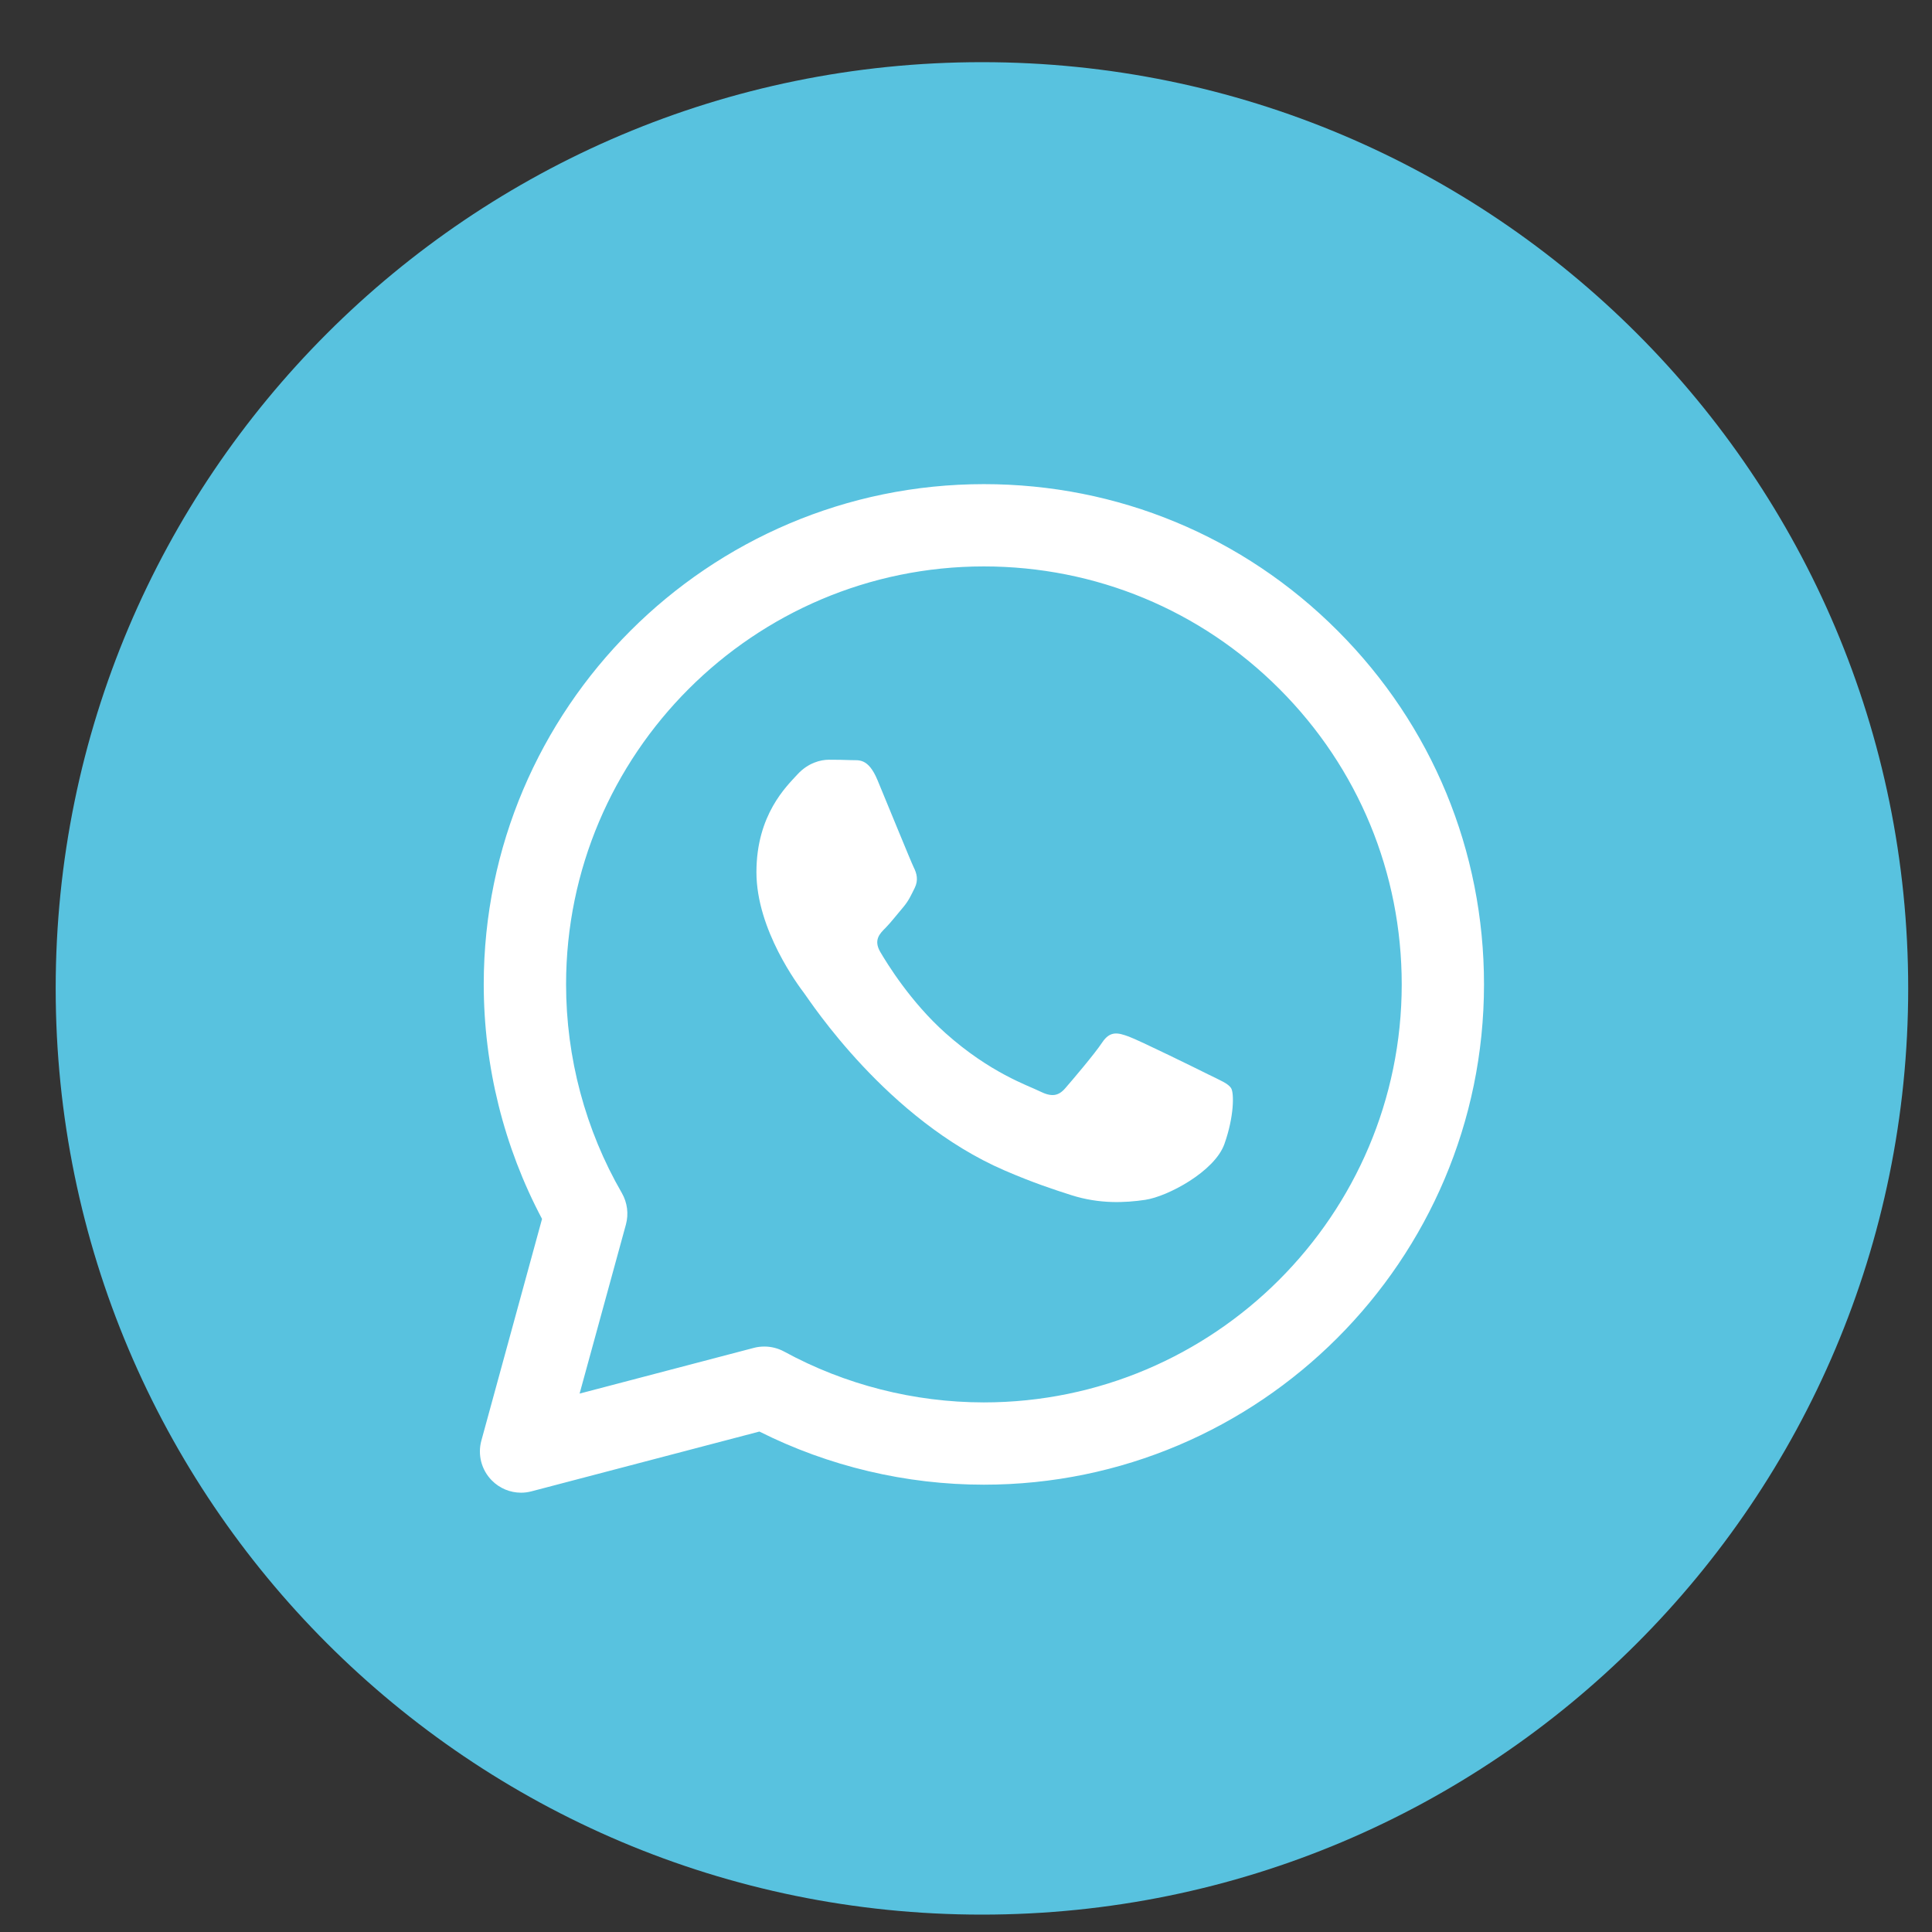 <svg width="34" height="34" viewBox="0 0 34 34" fill="none" xmlns="http://www.w3.org/2000/svg">
<rect x="0" y="0" width="34" height="34" fill="#333333" stroke="none"/>
<g clip-path="url(#clip0_2219_7131)">
<path d="M17.281 33.694C26.283 33.694 33.581 26.396 33.581 17.394C33.581 8.392 26.283 1.094 17.281 1.094C8.278 1.094 0.98 8.392 0.98 17.394C0.98 26.396 8.278 33.694 17.281 33.694Z" fill="#58C2DF"/>
<path d="M9.17 26.269C8.979 26.269 8.793 26.193 8.655 26.053C8.473 25.869 8.403 25.602 8.471 25.353L9.539 21.451C8.867 20.184 8.513 18.762 8.513 17.32C8.515 12.467 12.463 8.52 17.315 8.52C19.669 8.52 21.88 9.437 23.541 11.101C25.203 12.764 26.117 14.976 26.116 17.327C26.114 22.18 22.166 26.128 17.314 26.128C15.942 26.128 14.583 25.805 13.364 25.193L9.353 26.245C9.293 26.261 9.231 26.269 9.17 26.269ZM13.452 23.697C13.572 23.697 13.691 23.727 13.799 23.785C14.871 24.37 16.086 24.679 17.312 24.68C21.368 24.68 24.666 21.381 24.668 17.326C24.668 15.362 23.904 13.514 22.516 12.125C21.128 10.735 19.281 9.969 17.315 9.968C13.262 9.968 9.964 13.267 9.962 17.321C9.962 18.612 10.301 19.884 10.944 20.996C11.04 21.164 11.066 21.363 11.015 21.55L10.2 24.525L13.268 23.72C13.328 23.704 13.39 23.697 13.452 23.697Z" fill="white"/>
<path d="M14.155 17.483C14.051 17.345 13.312 16.364 13.312 15.349C13.312 14.334 13.845 13.835 14.034 13.628C14.223 13.422 14.447 13.37 14.585 13.37C14.722 13.37 14.86 13.372 14.98 13.377C15.107 13.384 15.277 13.329 15.444 13.732C15.616 14.145 16.029 15.16 16.08 15.264C16.132 15.367 16.166 15.487 16.098 15.625C16.029 15.763 15.994 15.848 15.892 15.969C15.788 16.09 15.675 16.238 15.582 16.331C15.479 16.433 15.371 16.545 15.491 16.752C15.612 16.958 16.026 17.634 16.639 18.181C17.427 18.884 18.091 19.102 18.298 19.205C18.504 19.308 18.625 19.291 18.745 19.153C18.865 19.015 19.261 18.551 19.398 18.344C19.536 18.138 19.673 18.172 19.862 18.241C20.051 18.31 21.066 18.809 21.272 18.912C21.478 19.015 21.616 19.067 21.667 19.153C21.719 19.239 21.719 19.652 21.547 20.134C21.375 20.616 20.551 21.056 20.155 21.115C19.799 21.168 19.349 21.19 18.855 21.033C18.556 20.938 18.171 20.811 17.679 20.598C15.609 19.704 14.258 17.62 14.155 17.483Z" fill="white"/>
</g>
<defs>
<clipPath id="clip0_2219_7131">
<rect width="33" height="33" fill="white" transform="translate(0.801 0.912)"/>
</clipPath>
</defs>
</svg>
